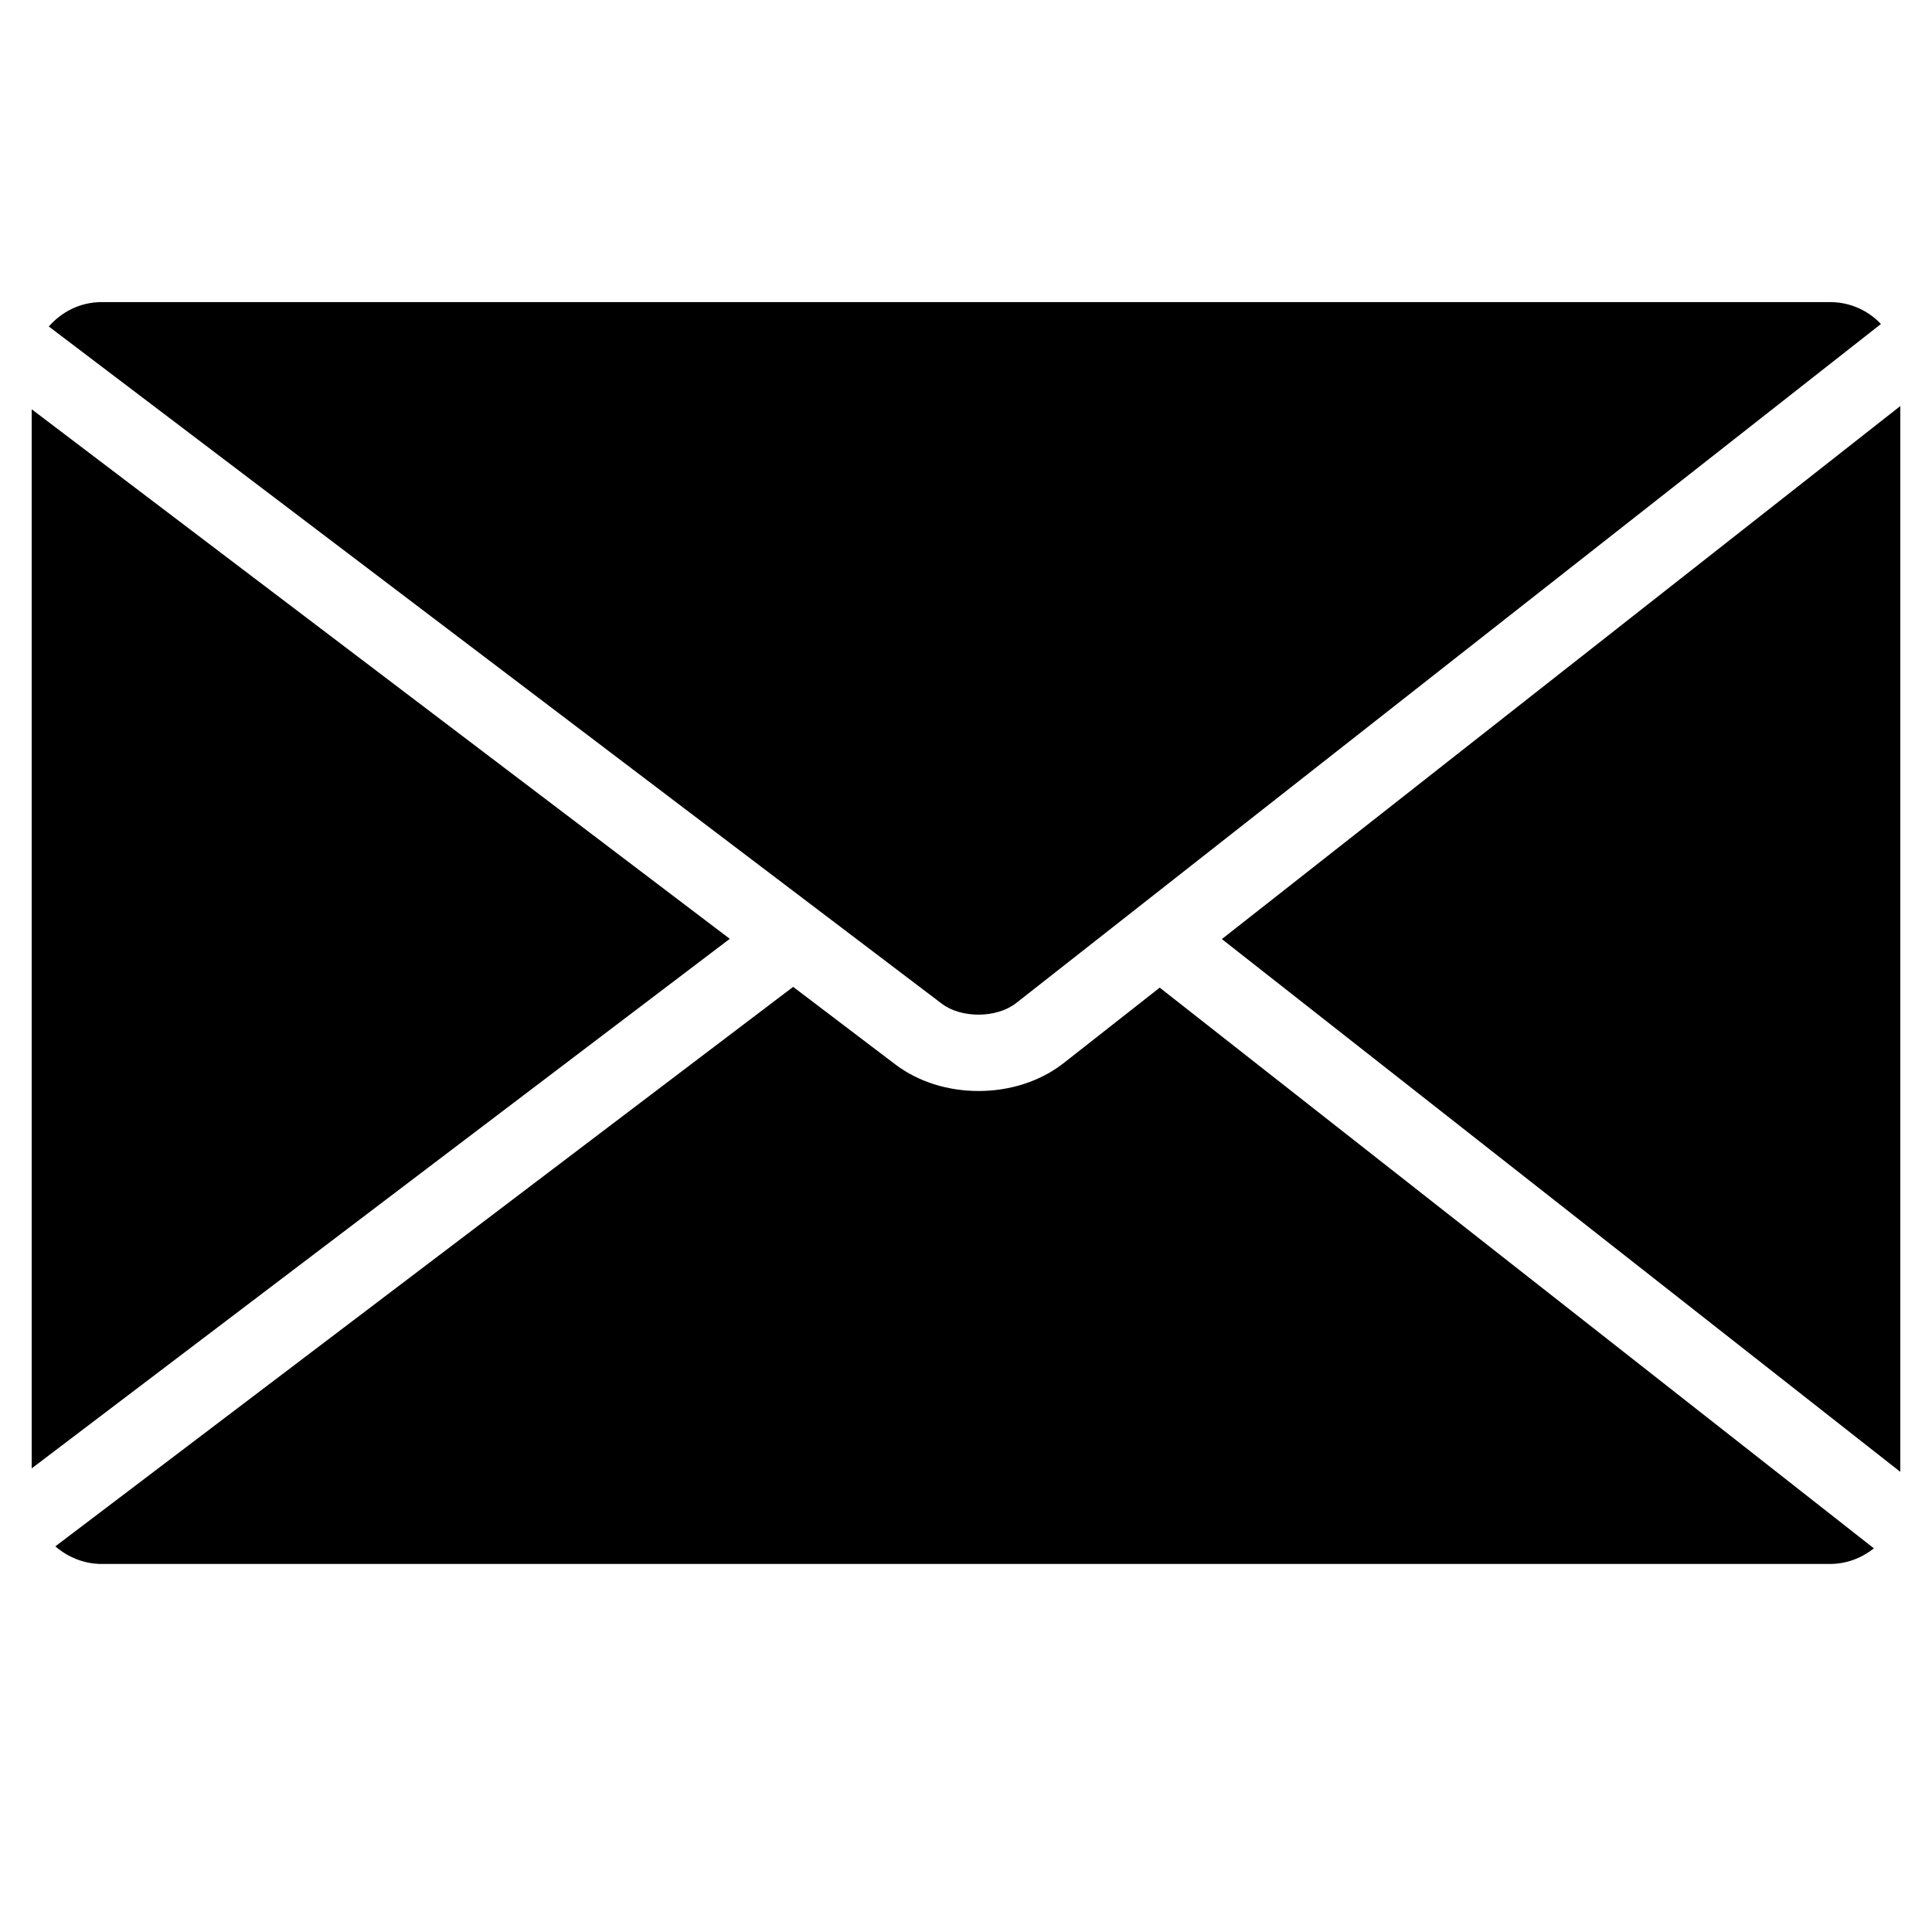 <svg xmlns="http://www.w3.org/2000/svg" xmlns:xlink="http://www.w3.org/1999/xlink" width="40" zoomAndPan="magnify" viewBox="0 0 30 30" height="40" preserveAspectRatio="xMidYMid meet" version="1.0"><defs><clipPath id="2b6d06f590"><path d="M 0.484 6 L 12 6 L 12 23 L 0.484 23 Z M 0.484 6 " clip-rule="nonzero"/></clipPath><clipPath id="db0dc500f8"><path d="M 0.484 4.691 L 29.516 4.691 L 29.516 16 L 0.484 16 Z M 0.484 4.691 " clip-rule="nonzero"/></clipPath><clipPath id="db81c9f284"><path d="M 0.484 15 L 29.516 15 L 29.516 24.285 L 0.484 24.285 Z M 0.484 15 " clip-rule="nonzero"/></clipPath><clipPath id="959cce1447"><path d="M 18 6 L 29.516 6 L 29.516 23 L 18 23 Z M 18 6 " clip-rule="nonzero"/></clipPath></defs><g clip-path="url(#2b6d06f590)"><path fill="current" d="M 11.332 14.578 L 0.492 6.355 L 0.492 22.801 Z M 11.332 14.578 " fill-opacity="1" fill-rule="nonzero"/></g><g clip-path="url(#db0dc500f8)"><path fill="current" d="M 15.781 15.574 L 29.207 5.031 C 29.008 4.82 28.727 4.691 28.418 4.691 L 1.578 4.691 C 1.25 4.691 0.957 4.84 0.758 5.07 L 14.625 15.586 C 14.93 15.816 15.48 15.812 15.781 15.574 " fill-opacity="1" fill-rule="nonzero"/></g><g clip-path="url(#db81c9f284)"><path fill="current" d="M 16.516 16.508 C 16.148 16.797 15.672 16.941 15.195 16.941 C 14.73 16.941 14.27 16.805 13.906 16.531 L 12.316 15.324 L 0.859 24.012 C 1.055 24.18 1.305 24.285 1.578 24.285 L 28.418 24.285 C 28.676 24.285 28.91 24.191 29.098 24.043 L 18.008 15.336 L 16.516 16.508 " fill-opacity="1" fill-rule="nonzero"/></g><g clip-path="url(#959cce1447)"><path fill="current" d="M 29.508 22.855 L 29.508 6.305 L 18.973 14.582 L 29.508 22.855 " fill-opacity="1" fill-rule="nonzero"/></g></svg>